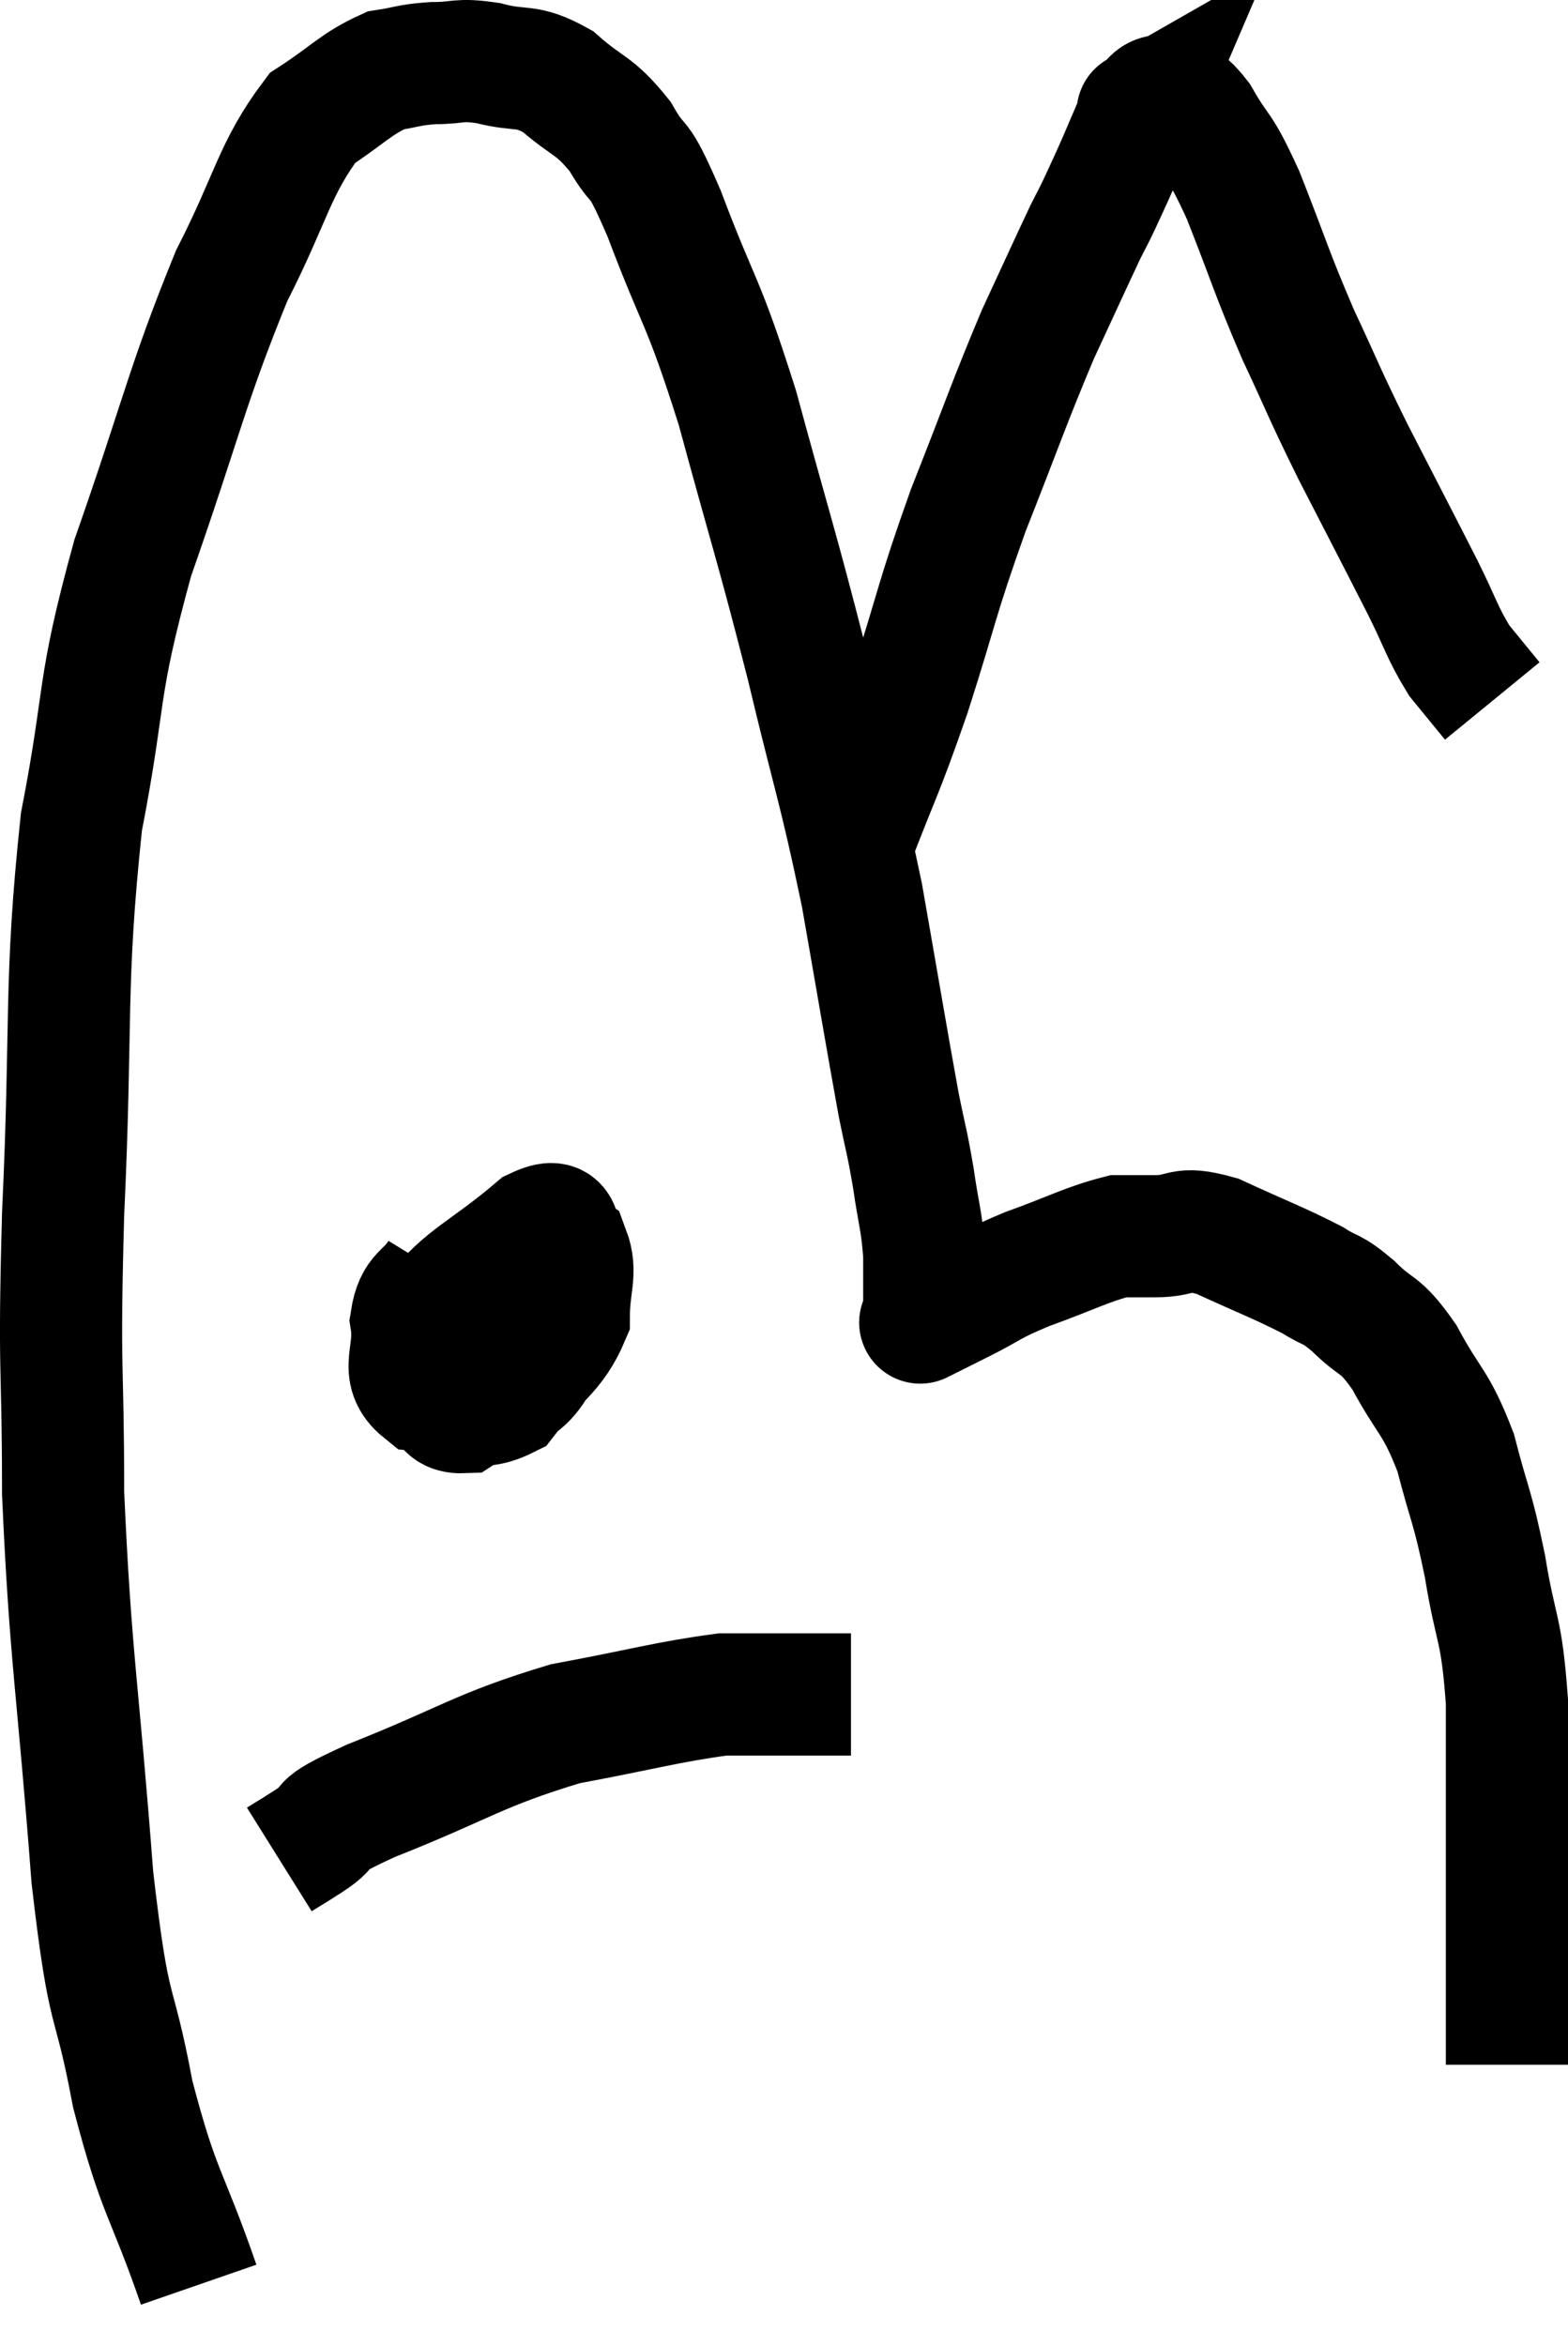 <svg xmlns="http://www.w3.org/2000/svg" viewBox="6.527 4.847 25.673 38.393" width="25.673" height="38.393"><path d="M 9.78 42.24 C 9.24 40.68, 9.135 40.785, 8.7 39.12 C 8.37 37.35, 8.325 38.04, 8.04 35.58 C 7.8 32.43, 7.68 31.995, 7.56 29.28 C 7.56 27, 7.485 27.465, 7.56 24.72 C 7.71 21.51, 7.575 20.985, 7.86 18.3 C 8.28 16.14, 8.085 16.215, 8.7 13.98 C 9.51 11.67, 9.585 11.16, 10.32 9.36 C 10.98 8.07, 11.01 7.62, 11.64 6.78 C 12.24 6.39, 12.345 6.225, 12.84 6 C 13.23 5.94, 13.2 5.91, 13.62 5.88 C 14.07 5.88, 14.01 5.805, 14.52 5.88 C 15.09 6.03, 15.12 5.88, 15.66 6.18 C 16.17 6.63, 16.245 6.54, 16.68 7.08 C 17.04 7.71, 16.92 7.23, 17.4 8.34 C 18 9.93, 18.015 9.675, 18.6 11.52 C 19.17 13.62, 19.23 13.725, 19.74 15.72 C 20.19 17.61, 20.265 17.7, 20.64 19.5 C 20.94 21.21, 21.03 21.765, 21.24 22.92 C 21.36 23.52, 21.375 23.505, 21.48 24.12 C 21.57 24.75, 21.615 24.795, 21.66 25.38 C 21.66 25.92, 21.66 26.19, 21.66 26.46 C 21.66 26.46, 21.66 26.46, 21.66 26.46 C 21.66 26.46, 21.66 26.46, 21.66 26.46 C 21.66 26.46, 21.66 26.46, 21.66 26.46 C 21.66 26.46, 21.51 26.535, 21.66 26.46 C 21.96 26.31, 21.84 26.37, 22.26 26.16 C 22.8 25.89, 22.695 25.89, 23.34 25.62 C 24.09 25.35, 24.315 25.215, 24.84 25.08 C 25.14 25.08, 25.035 25.08, 25.44 25.08 C 25.95 25.08, 25.815 24.9, 26.46 25.08 C 27.24 25.44, 27.465 25.515, 28.02 25.8 C 28.35 26.01, 28.305 25.905, 28.68 26.22 C 29.1 26.64, 29.1 26.46, 29.52 27.06 C 29.94 27.84, 30.03 27.765, 30.36 28.62 C 30.6 29.55, 30.63 29.46, 30.84 30.48 C 31.02 31.59, 31.11 31.44, 31.2 32.7 C 31.2 34.11, 31.2 34.275, 31.2 35.52 C 31.2 36.6, 31.2 36.9, 31.2 37.68 C 31.2 38.16, 31.2 38.4, 31.2 38.64 C 31.2 38.64, 31.2 38.64, 31.2 38.64 L 31.2 38.64" fill="none" stroke="black" stroke-width="2"></path><path d="M 20.46 18.72 C 20.94 17.46, 20.94 17.58, 21.42 16.2 C 21.9 14.7, 21.855 14.67, 22.38 13.2 C 22.95 11.76, 23.04 11.46, 23.52 10.32 C 23.91 9.48, 24.045 9.18, 24.3 8.64 C 24.42 8.4, 24.405 8.445, 24.54 8.16 C 24.69 7.83, 24.675 7.875, 24.84 7.5 C 25.02 7.08, 25.11 6.87, 25.2 6.66 C 25.2 6.66, 25.095 6.72, 25.2 6.66 C 25.41 6.54, 25.38 6.39, 25.62 6.42 C 25.89 6.6, 25.845 6.375, 26.16 6.78 C 26.52 7.41, 26.475 7.155, 26.88 8.04 C 27.33 9.18, 27.33 9.27, 27.78 10.32 C 28.23 11.28, 28.17 11.205, 28.68 12.24 C 29.25 13.35, 29.385 13.605, 29.82 14.46 C 30.12 15.06, 30.135 15.195, 30.42 15.66 C 30.69 15.99, 30.825 16.155, 30.96 16.32 C 30.96 16.32, 30.96 16.32, 30.96 16.32 L 30.96 16.32" fill="none" stroke="black" stroke-width="2"></path><path d="M 13.74 25.68 C 13.5 26.07, 13.335 25.98, 13.26 26.46 C 13.35 27.03, 13.05 27.285, 13.44 27.6 C 14.13 27.66, 14.22 28.02, 14.82 27.72 C 15.33 27.06, 15.585 27, 15.84 26.4 C 15.84 25.86, 15.975 25.68, 15.84 25.32 C 15.57 25.14, 15.84 24.705, 15.3 24.96 C 14.49 25.65, 14.1 25.77, 13.68 26.34 C 13.65 26.79, 13.515 26.835, 13.62 27.24 C 13.86 27.6, 13.68 27.975, 14.1 27.96 C 14.7 27.57, 15 27.69, 15.3 27.18 C 15.3 26.55, 15.36 26.295, 15.3 25.92 C 15.18 25.8, 15.435 25.5, 15.06 25.68 C 14.43 26.16, 14.13 26.325, 13.8 26.64 L 13.74 26.94" fill="none" stroke="black" stroke-width="2"></path><path d="M 11.1 35.28 C 11.34 35.13, 11.205 35.22, 11.58 34.98 C 12.09 34.65, 11.55 34.8, 12.6 34.32 C 14.19 33.69, 14.34 33.495, 15.78 33.06 C 17.07 32.82, 17.46 32.7, 18.36 32.58 C 18.87 32.58, 18.885 32.58, 19.38 32.58 C 19.86 32.58, 20.07 32.58, 20.34 32.58 L 20.46 32.58" fill="none" stroke="black" stroke-width="2"></path></svg>